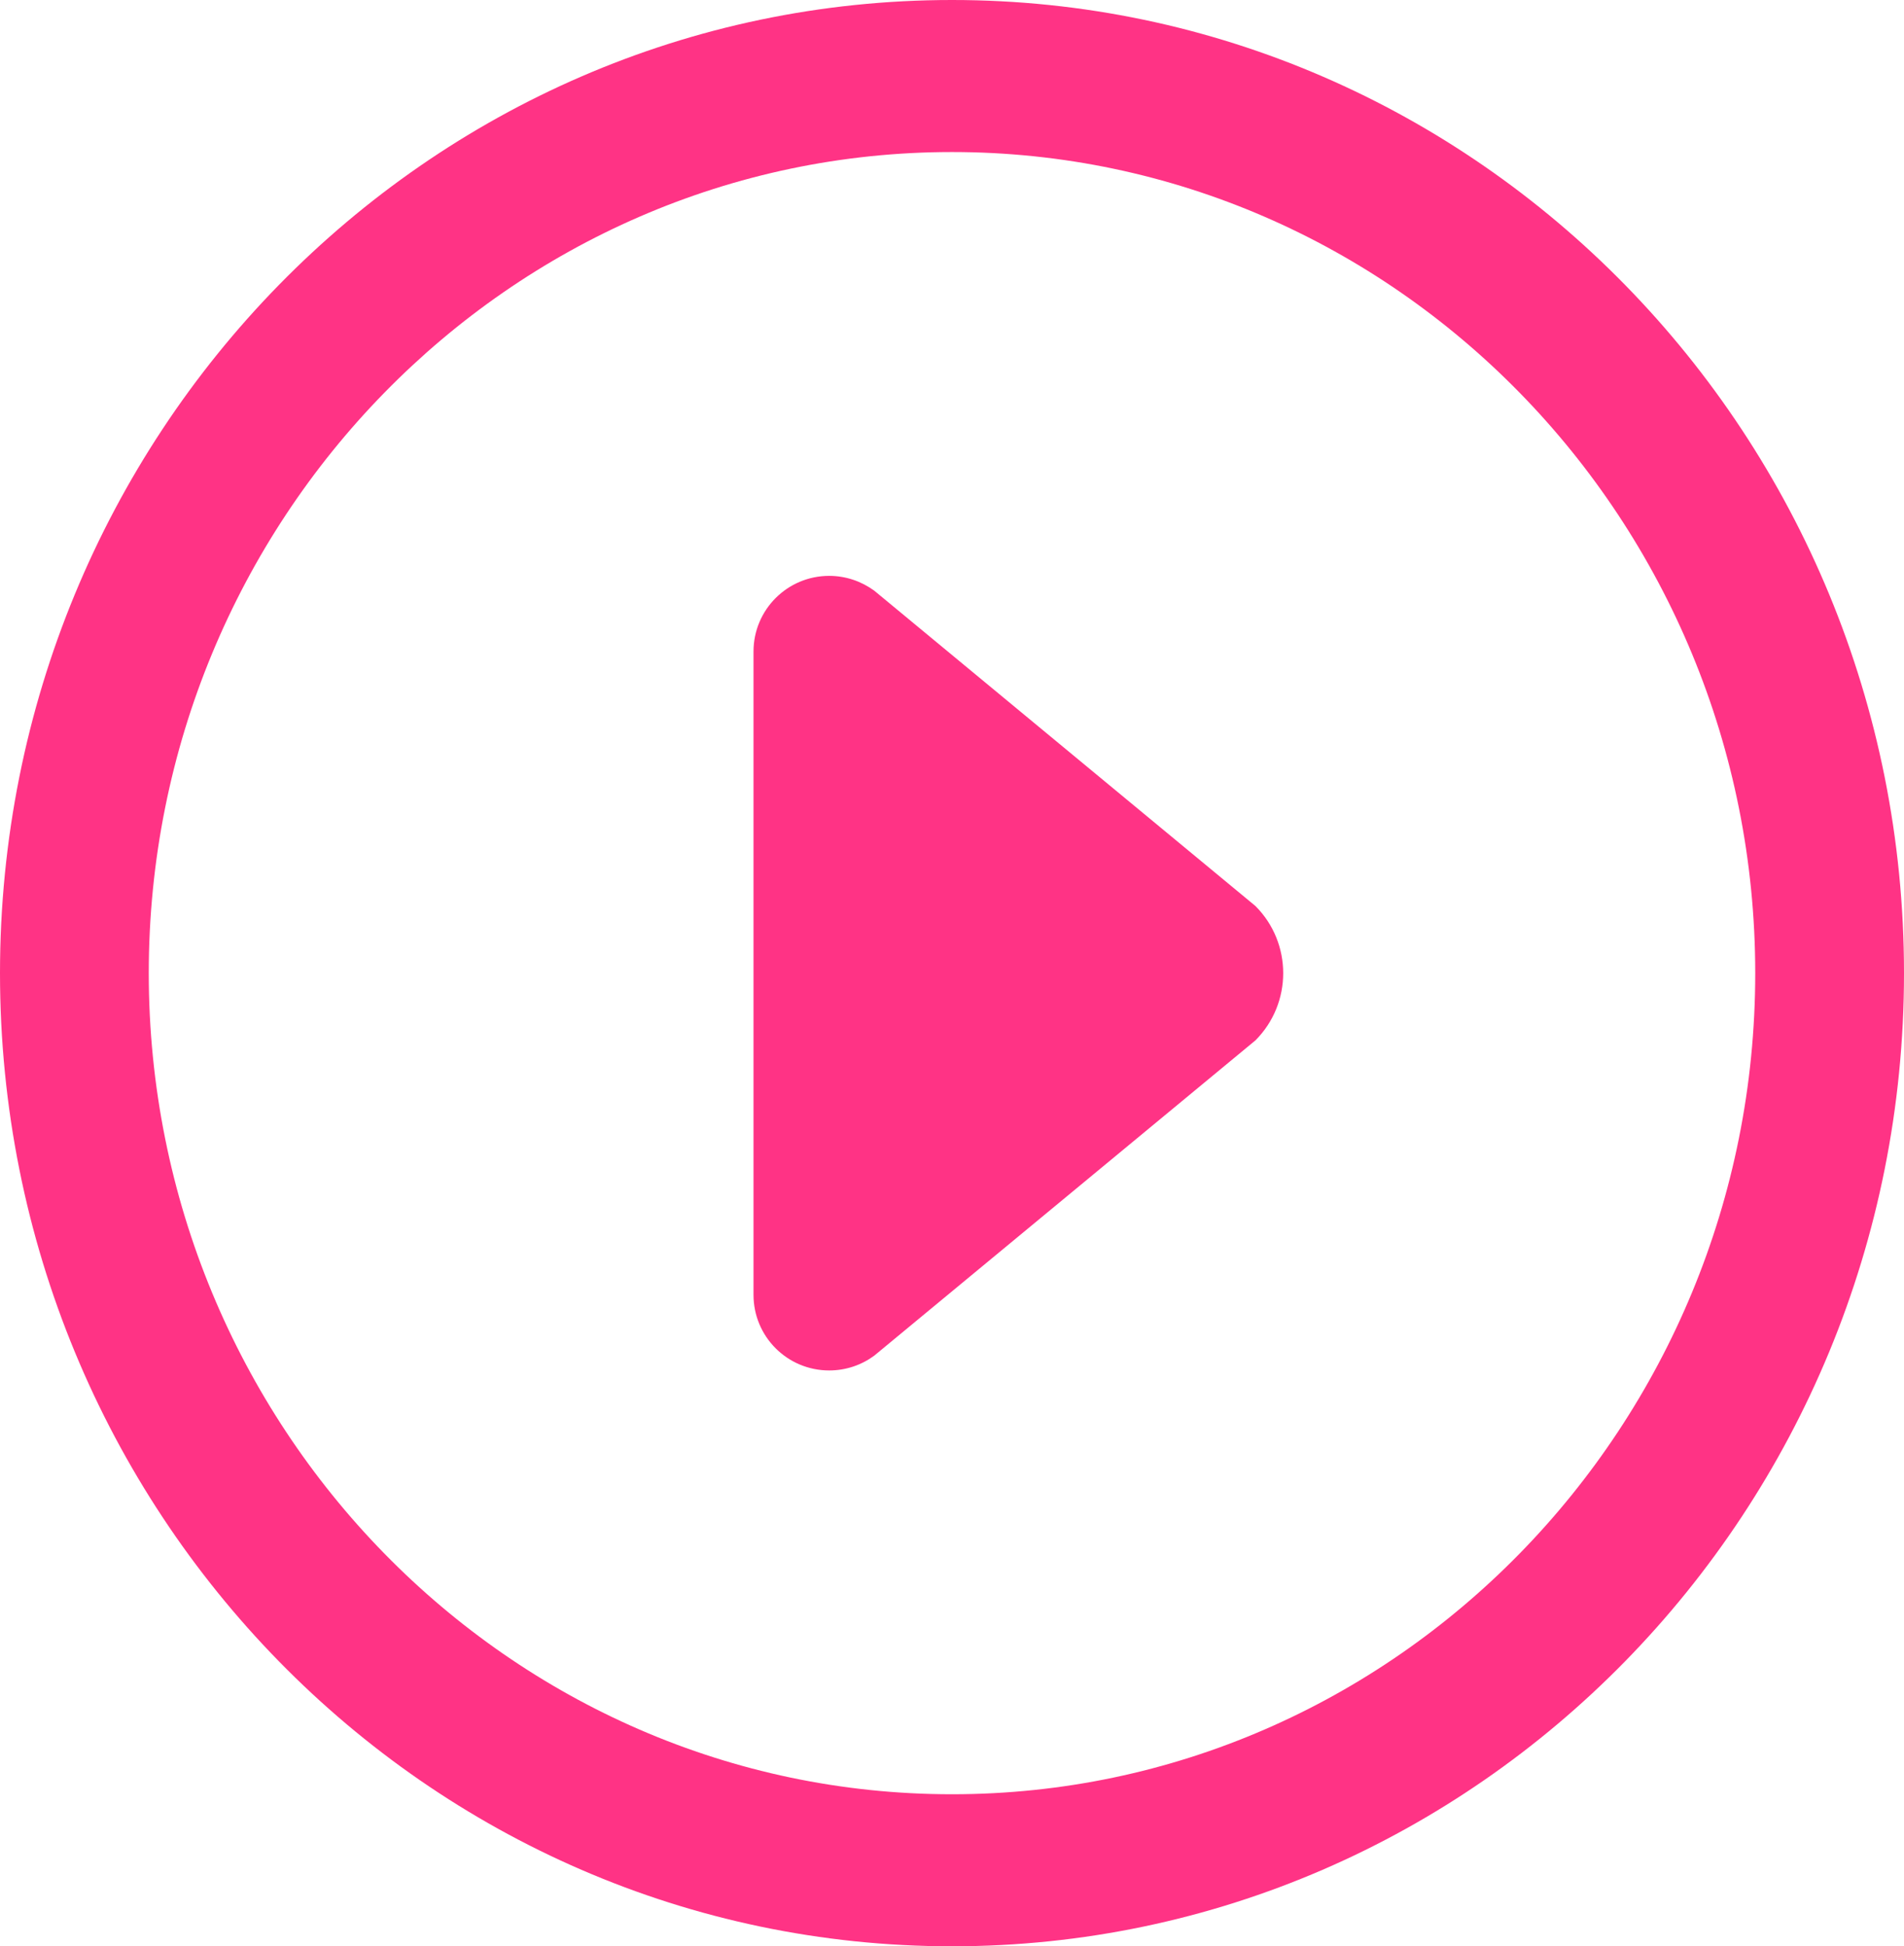 <?xml version="1.0" encoding="utf-8"?>
<!-- Generator: Adobe Illustrator 16.0.3, SVG Export Plug-In . SVG Version: 6.00 Build 0)  -->
<!DOCTYPE svg PUBLIC "-//W3C//DTD SVG 1.1//EN" "http://www.w3.org/Graphics/SVG/1.1/DTD/svg11.dtd">
<svg version="1.1" id="Layer_1" xmlns:x="http://ns.adobe.com/Extensibility/1.0/" xmlns:i="http://ns.adobe.com/AdobeIllustrator/10.0/" xmlns:graph="http://ns.adobe.com/Graphs/1.0/"
	 xmlns="http://www.w3.org/2000/svg" xmlns:xlink="http://www.w3.org/1999/xlink" xmlns:a="http://ns.adobe.com/AdobeSVGViewerExtensions/3.0/"
	 x="0px" y="0px" width="83.32px" height="85.164px" viewBox="0 0 83.32 85.164" enable-background="new 0 0 83.32 85.164"
	 xml:space="preserve">
<g id="Download_-_Orange">
</g>
<g id="Icon_2_-_Comments1">
</g>
<g id="Comments_-_Grey">
</g>
<g id="Go_to_Web">
</g>
<g id="Notepad">
</g>
<g id="Checklist">
</g>
<g id="Loading_3">
</g>
<g id="Print">
</g>
<g id="Tools">
</g>
<g id="Plus">
	<path fill="#FF3385" d="M41.66,0C18.652,0,0,19.064,0,42.583C0,66.1,18.652,85.166,41.66,85.166S83.32,66.1,83.32,42.583
		C83.32,19.064,64.668,0,41.66,0z M41.66,78.513c-19.383,0-35.15-16.12-35.15-35.93c0-19.813,15.768-35.93,35.15-35.93
		s35.15,16.116,35.15,35.93C76.811,62.393,61.043,78.513,41.66,78.513z"/>
	<path fill="#FF3385" d="M38.256,25.845c-0.555-0.403-1.234-0.646-1.971-0.646c-1.83,0-3.311,1.482-3.311,3.311v3.313v21.523v3.313
		c0,1.829,1.48,3.309,3.311,3.309c0.736,0,1.416-0.238,1.971-0.646l16.682-13.797c1.621-1.624,1.621-4.259,0-5.88L38.256,25.845z"/>
	<rect id="_x3C_Slice_x3E__40_" fill="none" width="83.32" height="85.164"/>
</g>
<g id="Credit_Card">
</g>
</svg>
